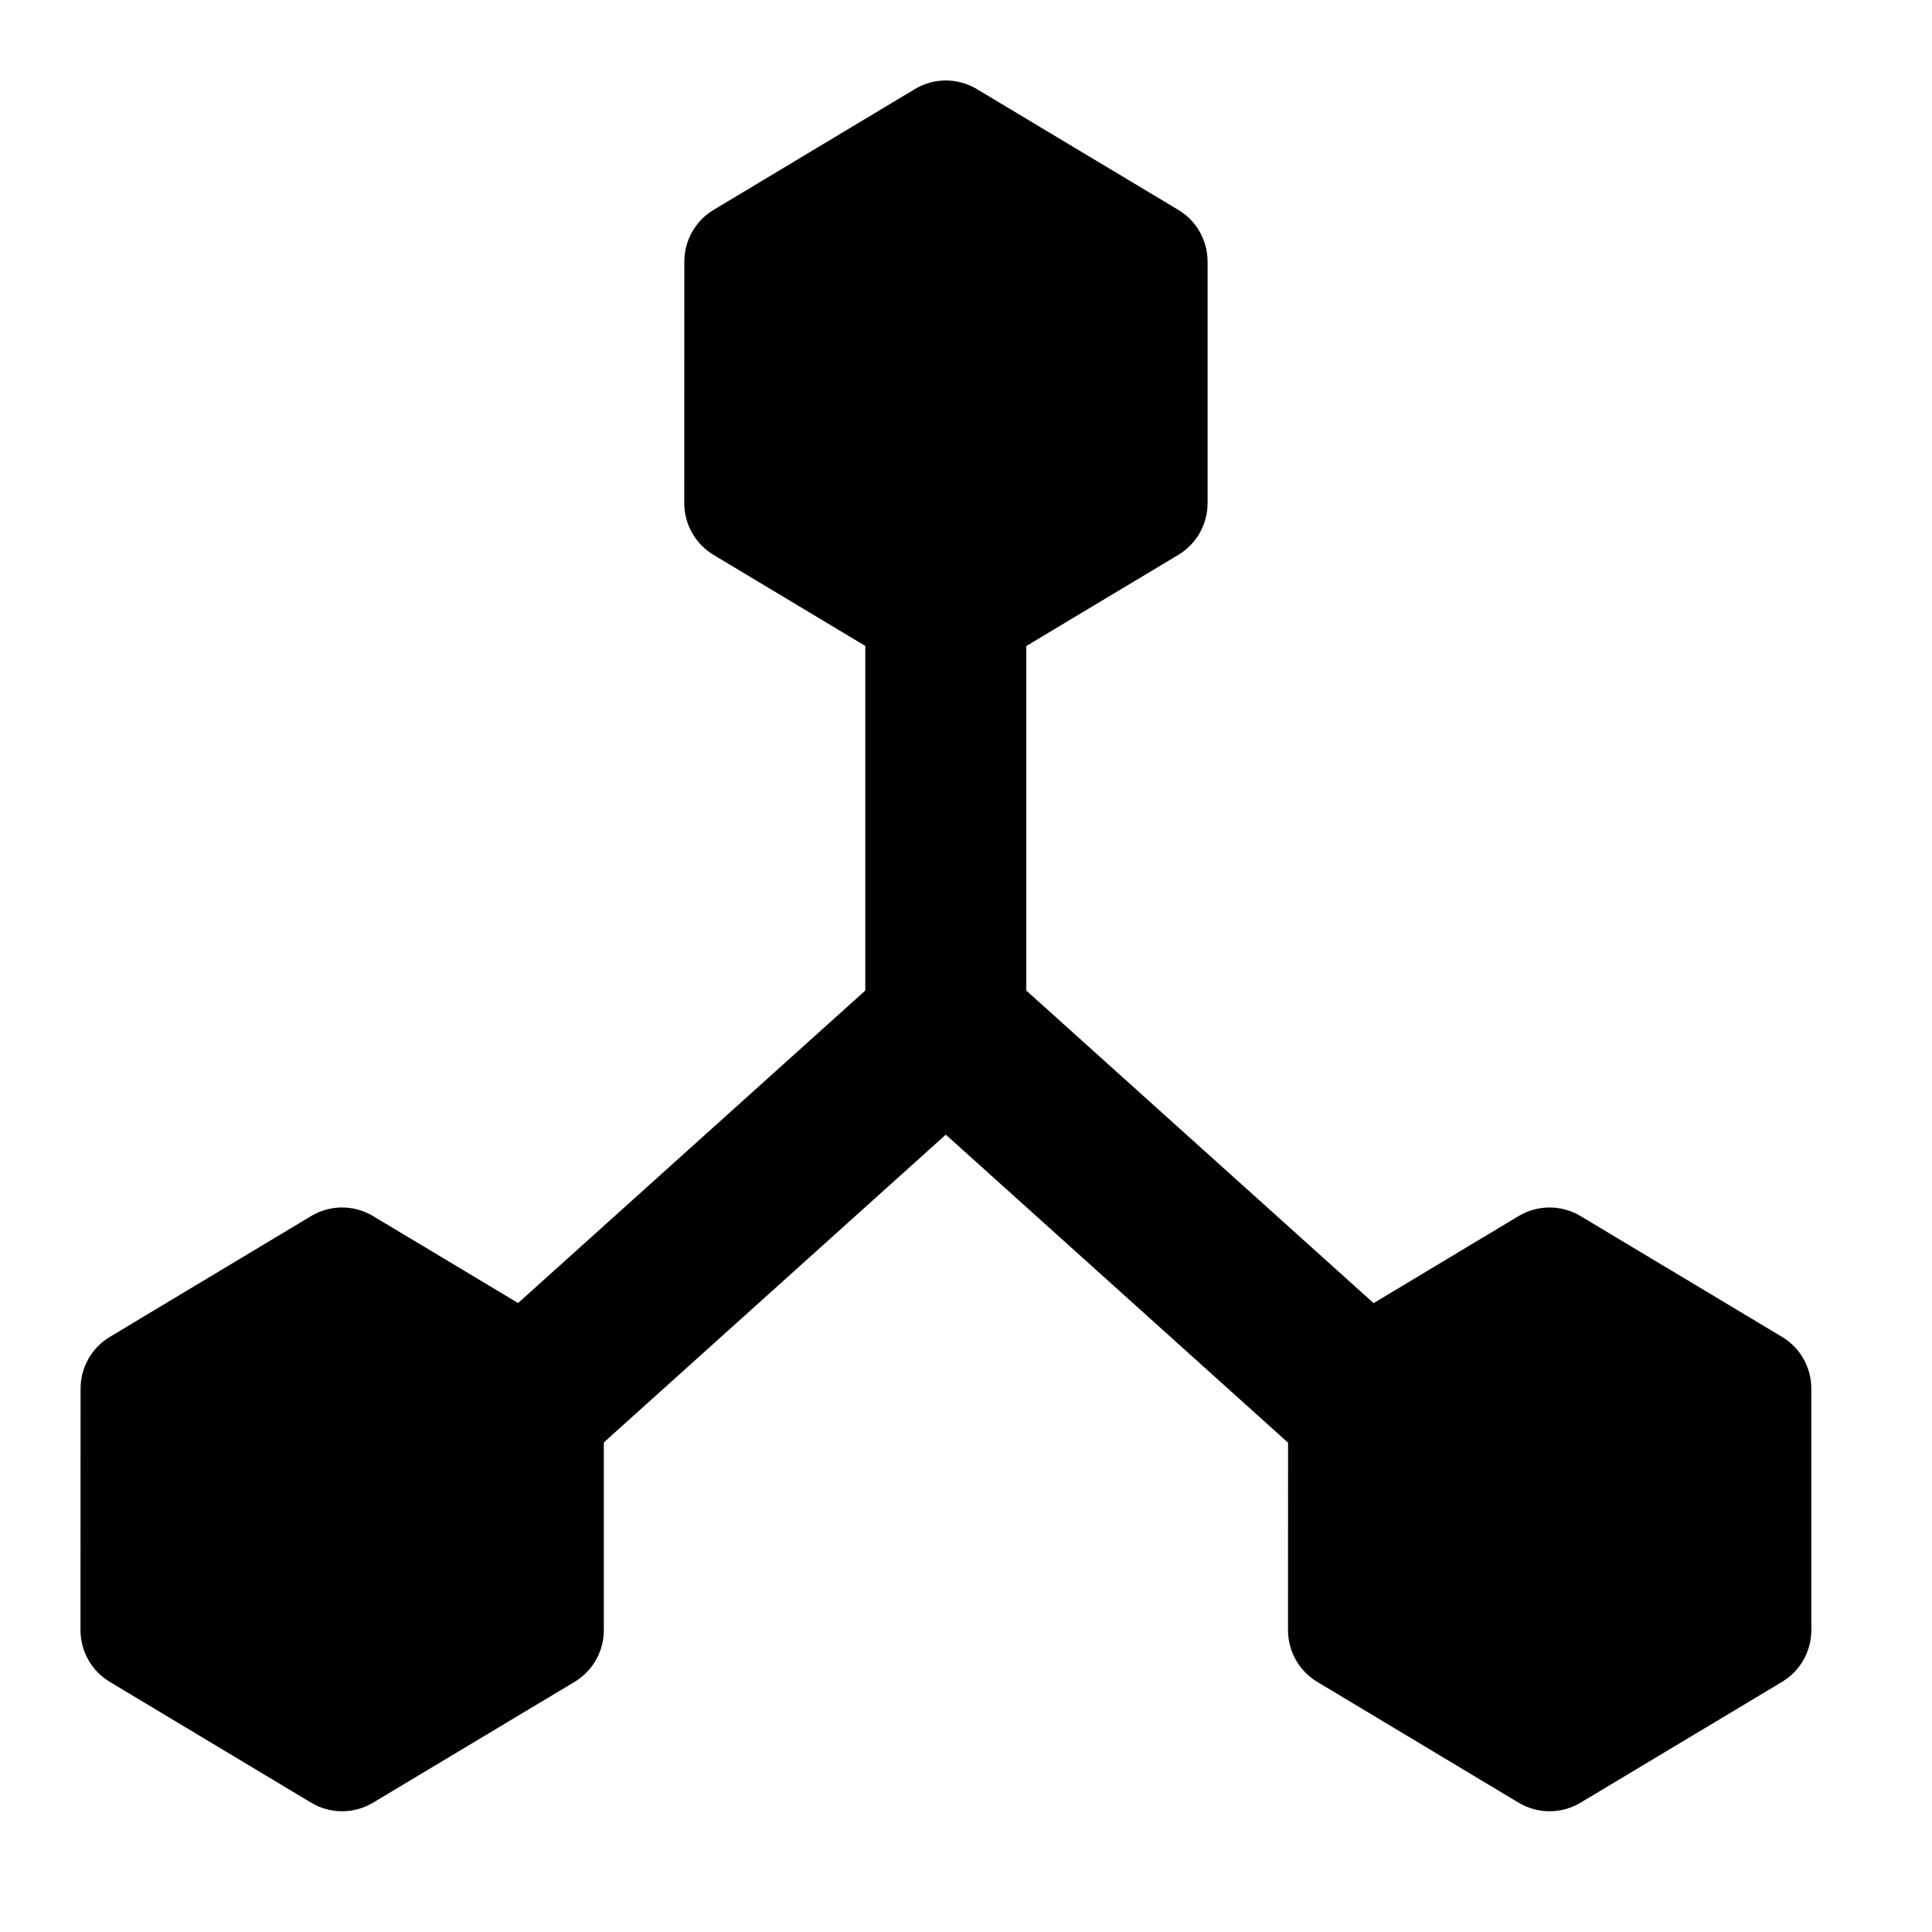 <svg width="24" height="24" viewBox="0 0 24 24" xmlns="http://www.w3.org/2000/svg">
    <path fill-rule="evenodd" clip-rule="evenodd" d="M12.749 12.305L17.418 16.507L16.08 17.993L11.749 14.095L7.418 17.993L6.08 16.507L10.749 12.305V7.75H12.749V12.305Z"/>
    <path d="M11.364 1.107C11.601 0.964 11.898 0.964 12.135 1.107L14.637 2.607C14.863 2.742 15.001 2.986 15.001 3.25V6.25C15.001 6.513 14.863 6.758 14.637 6.893L12.135 8.393C11.898 8.536 11.601 8.536 11.364 8.393L8.864 6.893C8.638 6.757 8.5 6.513 8.5 6.25L8.501 3.25C8.501 2.986 8.639 2.743 8.865 2.607L11.364 1.107Z"/>
    <path d="M3.864 15.107C4.101 14.964 4.398 14.964 4.635 15.107L7.137 16.607C7.363 16.742 7.501 16.986 7.501 17.25V20.25C7.501 20.514 7.363 20.758 7.137 20.893L4.635 22.393C4.398 22.536 4.101 22.536 3.864 22.393L1.364 20.893C1.138 20.758 1 20.513 1 20.25L1.001 17.25C1.001 16.986 1.139 16.742 1.365 16.607L3.864 15.107Z"/>
    <path d="M18.864 15.107C19.101 14.964 19.398 14.964 19.635 15.107L22.137 16.607C22.363 16.742 22.501 16.986 22.501 17.25V20.25C22.501 20.514 22.363 20.758 22.137 20.893L19.635 22.393C19.398 22.536 19.101 22.536 18.864 22.393L16.364 20.893C16.138 20.758 16 20.513 16 20.25L16.001 17.25C16.001 16.986 16.139 16.742 16.365 16.607L18.864 15.107Z"/>
</svg>
